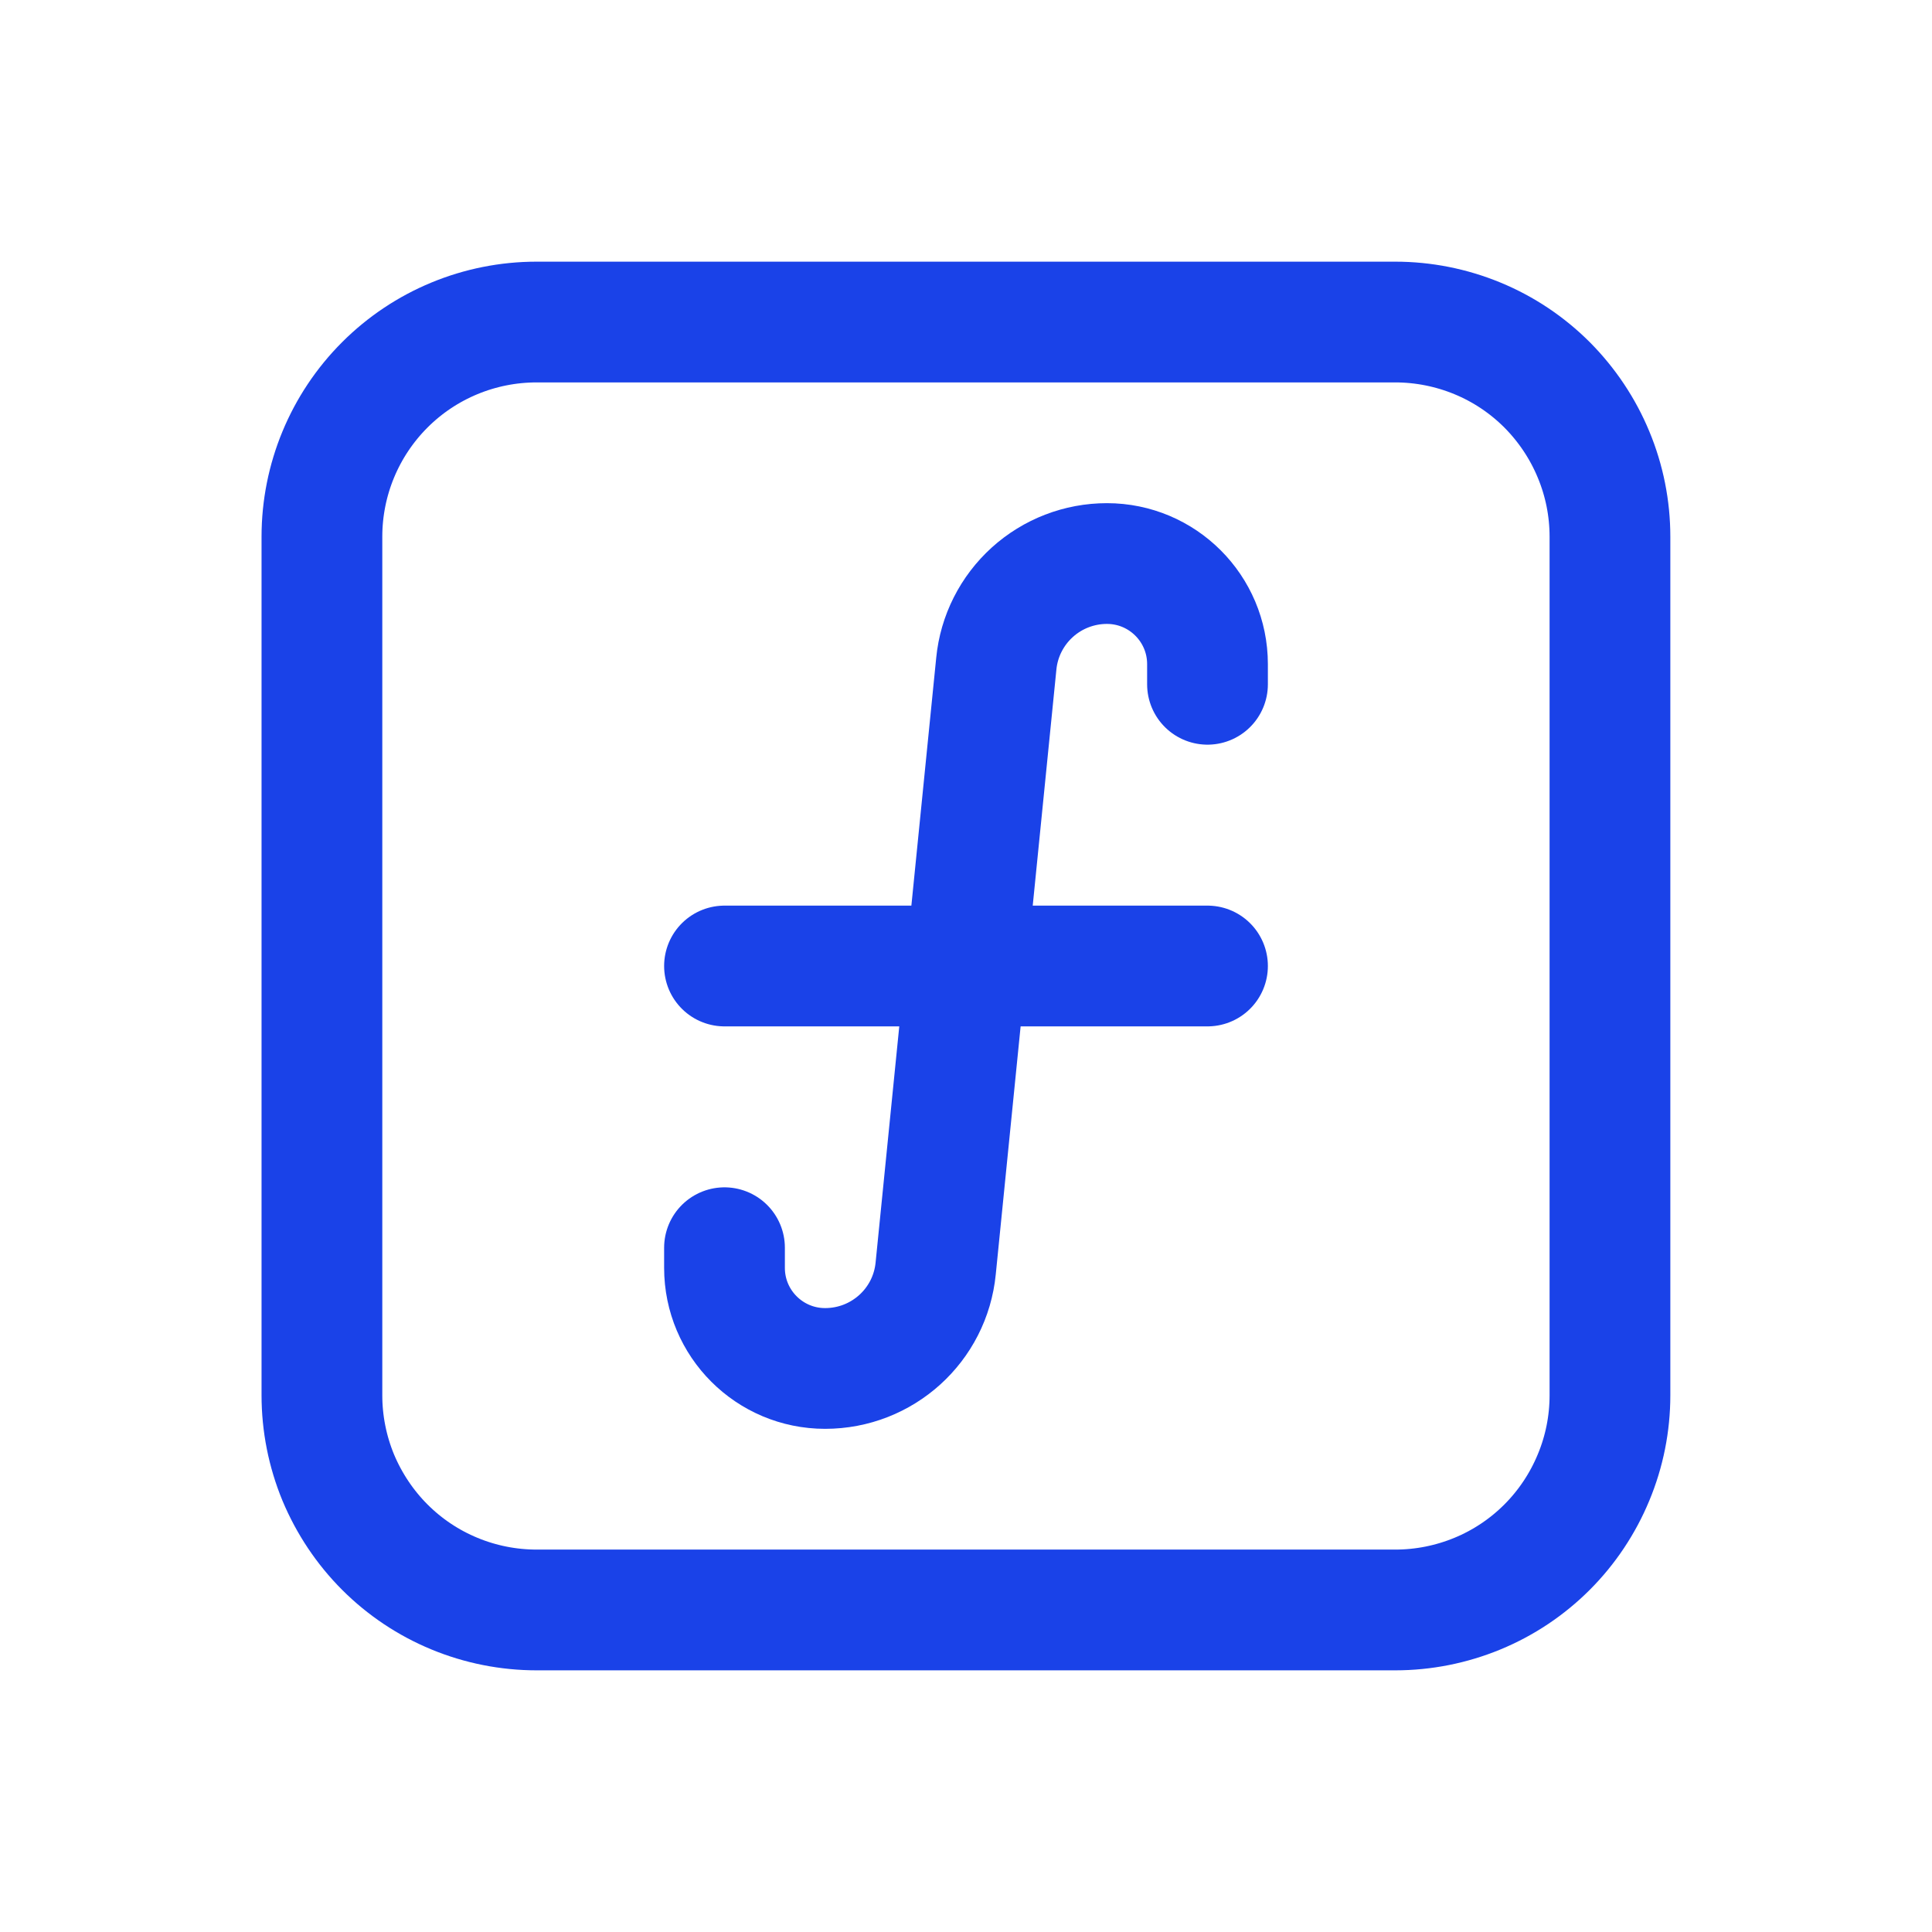 <svg width="16" height="16" viewBox="0 0 16 16" fill="none" xmlns="http://www.w3.org/2000/svg">
<g clip-path="url(#clip0_360_18703)">
<path d="M2.666 4.445C2.666 3.973 2.853 3.521 3.187 3.187C3.52 2.854 3.972 2.667 4.444 2.667L11.555 2.667C11.788 2.667 12.019 2.713 12.235 2.802C12.451 2.891 12.647 3.022 12.812 3.187C12.977 3.353 13.108 3.549 13.197 3.764C13.287 3.98 13.333 4.211 13.333 4.445L13.333 11.555C13.333 11.789 13.287 12.02 13.197 12.236C13.108 12.451 12.977 12.648 12.812 12.813C12.647 12.978 12.451 13.109 12.235 13.198C12.019 13.287 11.788 13.333 11.555 13.333L4.444 13.333C4.211 13.333 3.979 13.287 3.764 13.198C3.548 13.109 3.352 12.978 3.187 12.813C3.022 12.648 2.891 12.451 2.801 12.236C2.712 12.02 2.666 11.789 2.666 11.555L2.666 4.445Z" stroke="#1A42E8" stroke-linecap="round" stroke-linejoin="round"/>
<path d="M6 10.333V10.5C6 10.96 6.373 11.333 6.833 11.333C7.307 11.333 7.703 10.975 7.749 10.504L8.251 5.496C8.273 5.269 8.38 5.058 8.549 4.905C8.718 4.752 8.938 4.667 9.167 4.667C9.627 4.667 10 5.04 10 5.5V5.667" stroke="#1A42E8" stroke-linecap="round" stroke-linejoin="round"/>
<path d="M6 8H10" stroke="#1A42E8" stroke-linecap="round" stroke-linejoin="round"/>
</g>
<defs>
<clipPath id="clip0_360_18703">
<rect width="16" height="16" fill="white"/>
</clipPath>
</defs>
</svg>
